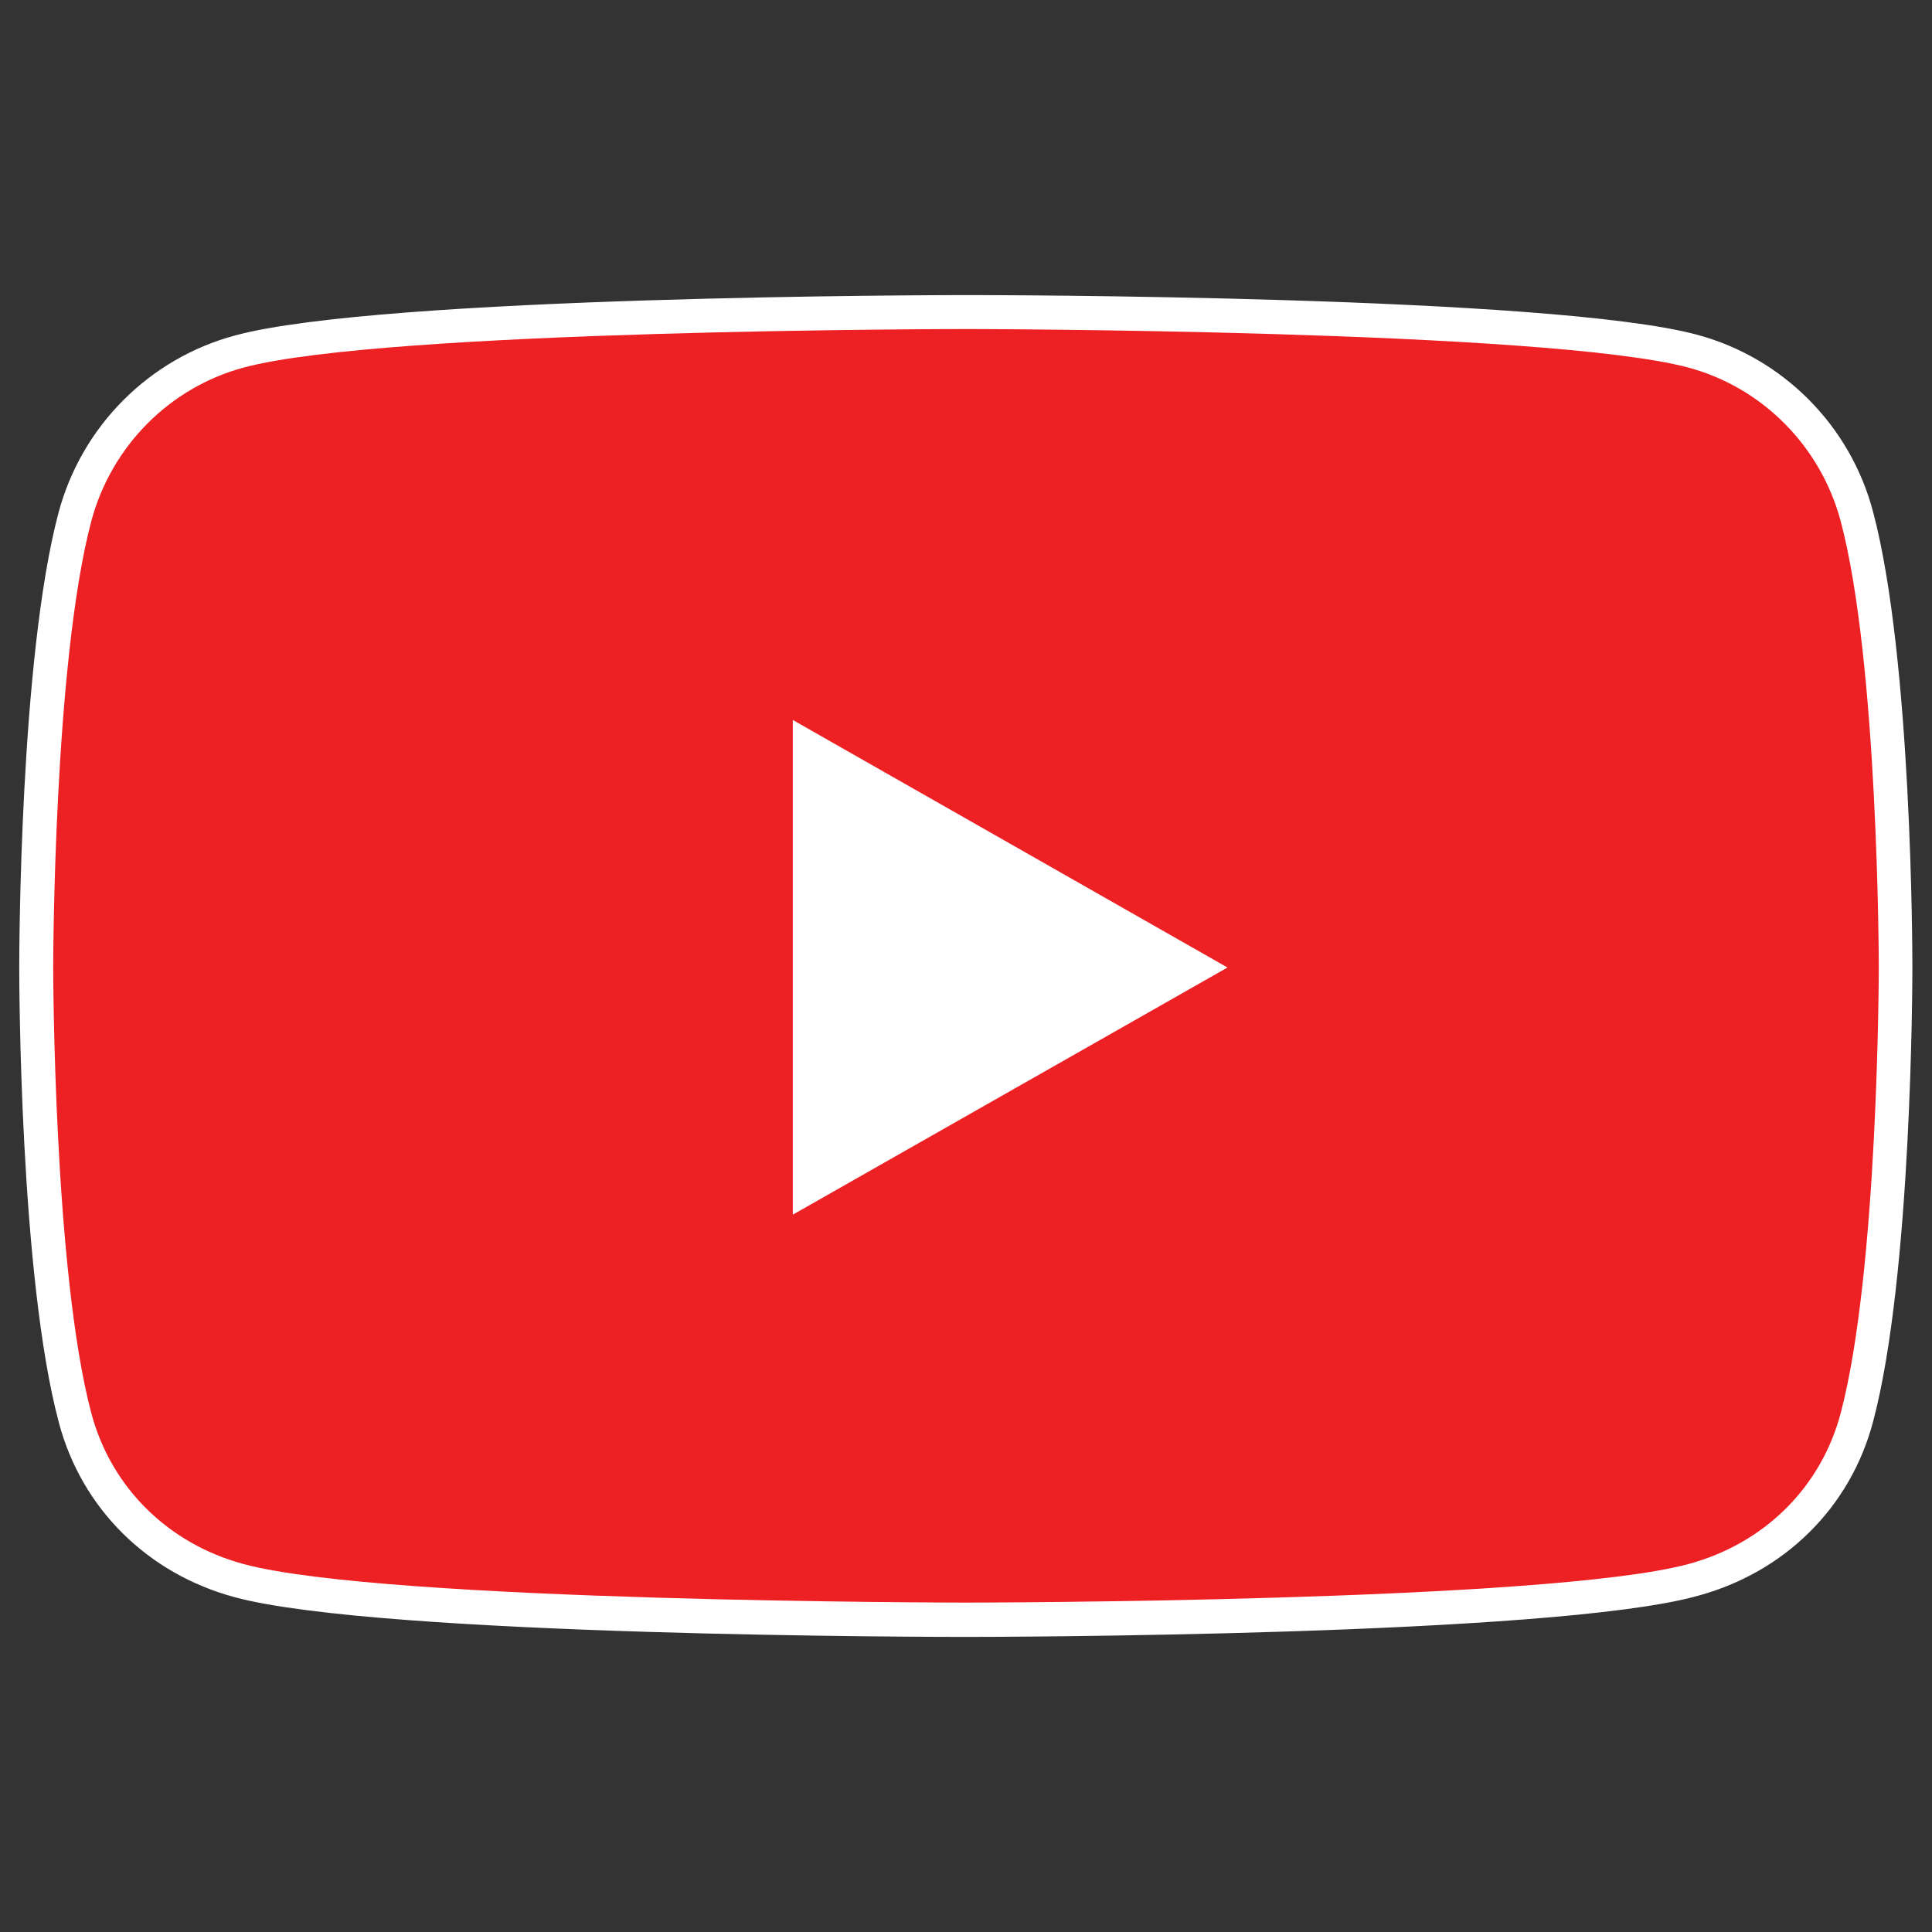 <?xml version="1.0" encoding="utf-8"?>
<!-- Generator: Adobe Illustrator 26.0.1, SVG Export Plug-In . SVG Version: 6.00 Build 0)  -->
<svg version="1.1" id="Layer_1" xmlns="http://www.w3.org/2000/svg" xmlns:xlink="http://www.w3.org/1999/xlink" x="0px" y="0px"
	 viewBox="0 0 512 512" style="enable-background:new 0 0 512 512;" xml:space="preserve">
<rect x="0" y="0" width="512" height="512" fill="#333333" stroke="none"/>
<style type="text/css">
	.st0{fill:#FFFFFF;}
	.st1{fill:#ED2024;}
</style>
<rect x="194" y="166.6" class="st0" width="152.3" height="177.3"/>
<path class="st1" d="M492.1,137c-5.7-21.3-22.4-38.1-43.6-43.9C410.1,82.7,256,82.7,256,82.7s-154.1,0-192.5,10.4
	c-21.2,5.7-37.9,22.5-43.6,43.9C9.6,175.6,9.6,256.4,9.6,256.4s0,80.7,10.3,119.4c5.7,21.3,22.4,37.4,43.6,43.2
	c38.4,10.4,192.5,10.4,192.5,10.4s154.1,0,192.5-10.4c21.2-5.7,37.9-21.8,43.6-43.2c10.3-38.7,10.3-119.4,10.3-119.4
	S502.4,175.6,492.1,137z M205.6,329.6V183.1l128.8,73.3L205.6,329.6L205.6,329.6z"/>
<path class="st0" d="M256,433.8c-6.3,0-155.1-0.1-193.7-10.5c-23.2-6.2-40.7-23.6-46.7-46.3C5.2,338.1,5.1,259.7,5.1,256.4
	c0-3.3,0.1-81.7,10.4-120.5c6.1-22.9,24-40.9,46.8-47C100.9,78.4,249.7,78.2,256,78.2c6.3,0,155.1,0.1,193.7,10.5
	c22.8,6.1,40.7,24.1,46.7,47l0,0c10.3,38.8,10.4,117.2,10.4,120.5c0,3.3-0.1,81.7-10.4,120.5c-6,22.8-23.5,40.1-46.8,46.3
	C411.1,433.6,262.3,433.8,256,433.8z"/>
<path class="st1" d="M256,87.2c-1.5,0-153.9,0.1-191.4,10.2c-19.7,5.3-35.1,20.9-40.4,40.7c-10,37.7-10.1,117.4-10.1,118.2
	s0.1,80.6,10.1,118.2c5.2,19.6,20.3,34.6,40.4,40c37.4,10.1,189.8,10.2,191.4,10.2s153.9-0.1,191.4-10.2c20.1-5.4,35.2-20.3,40.4-40
	c10-37.7,10.1-117.4,10.1-118.2s-0.1-80.6-10.1-118.2l0,0c-5.3-19.8-20.7-35.4-40.4-40.7C409.9,87.4,257.5,87.2,256,87.2z"/>
<polygon class="st0" points="210.1,190.8 210.1,321.9 325.3,256.4 "/>
</svg>

